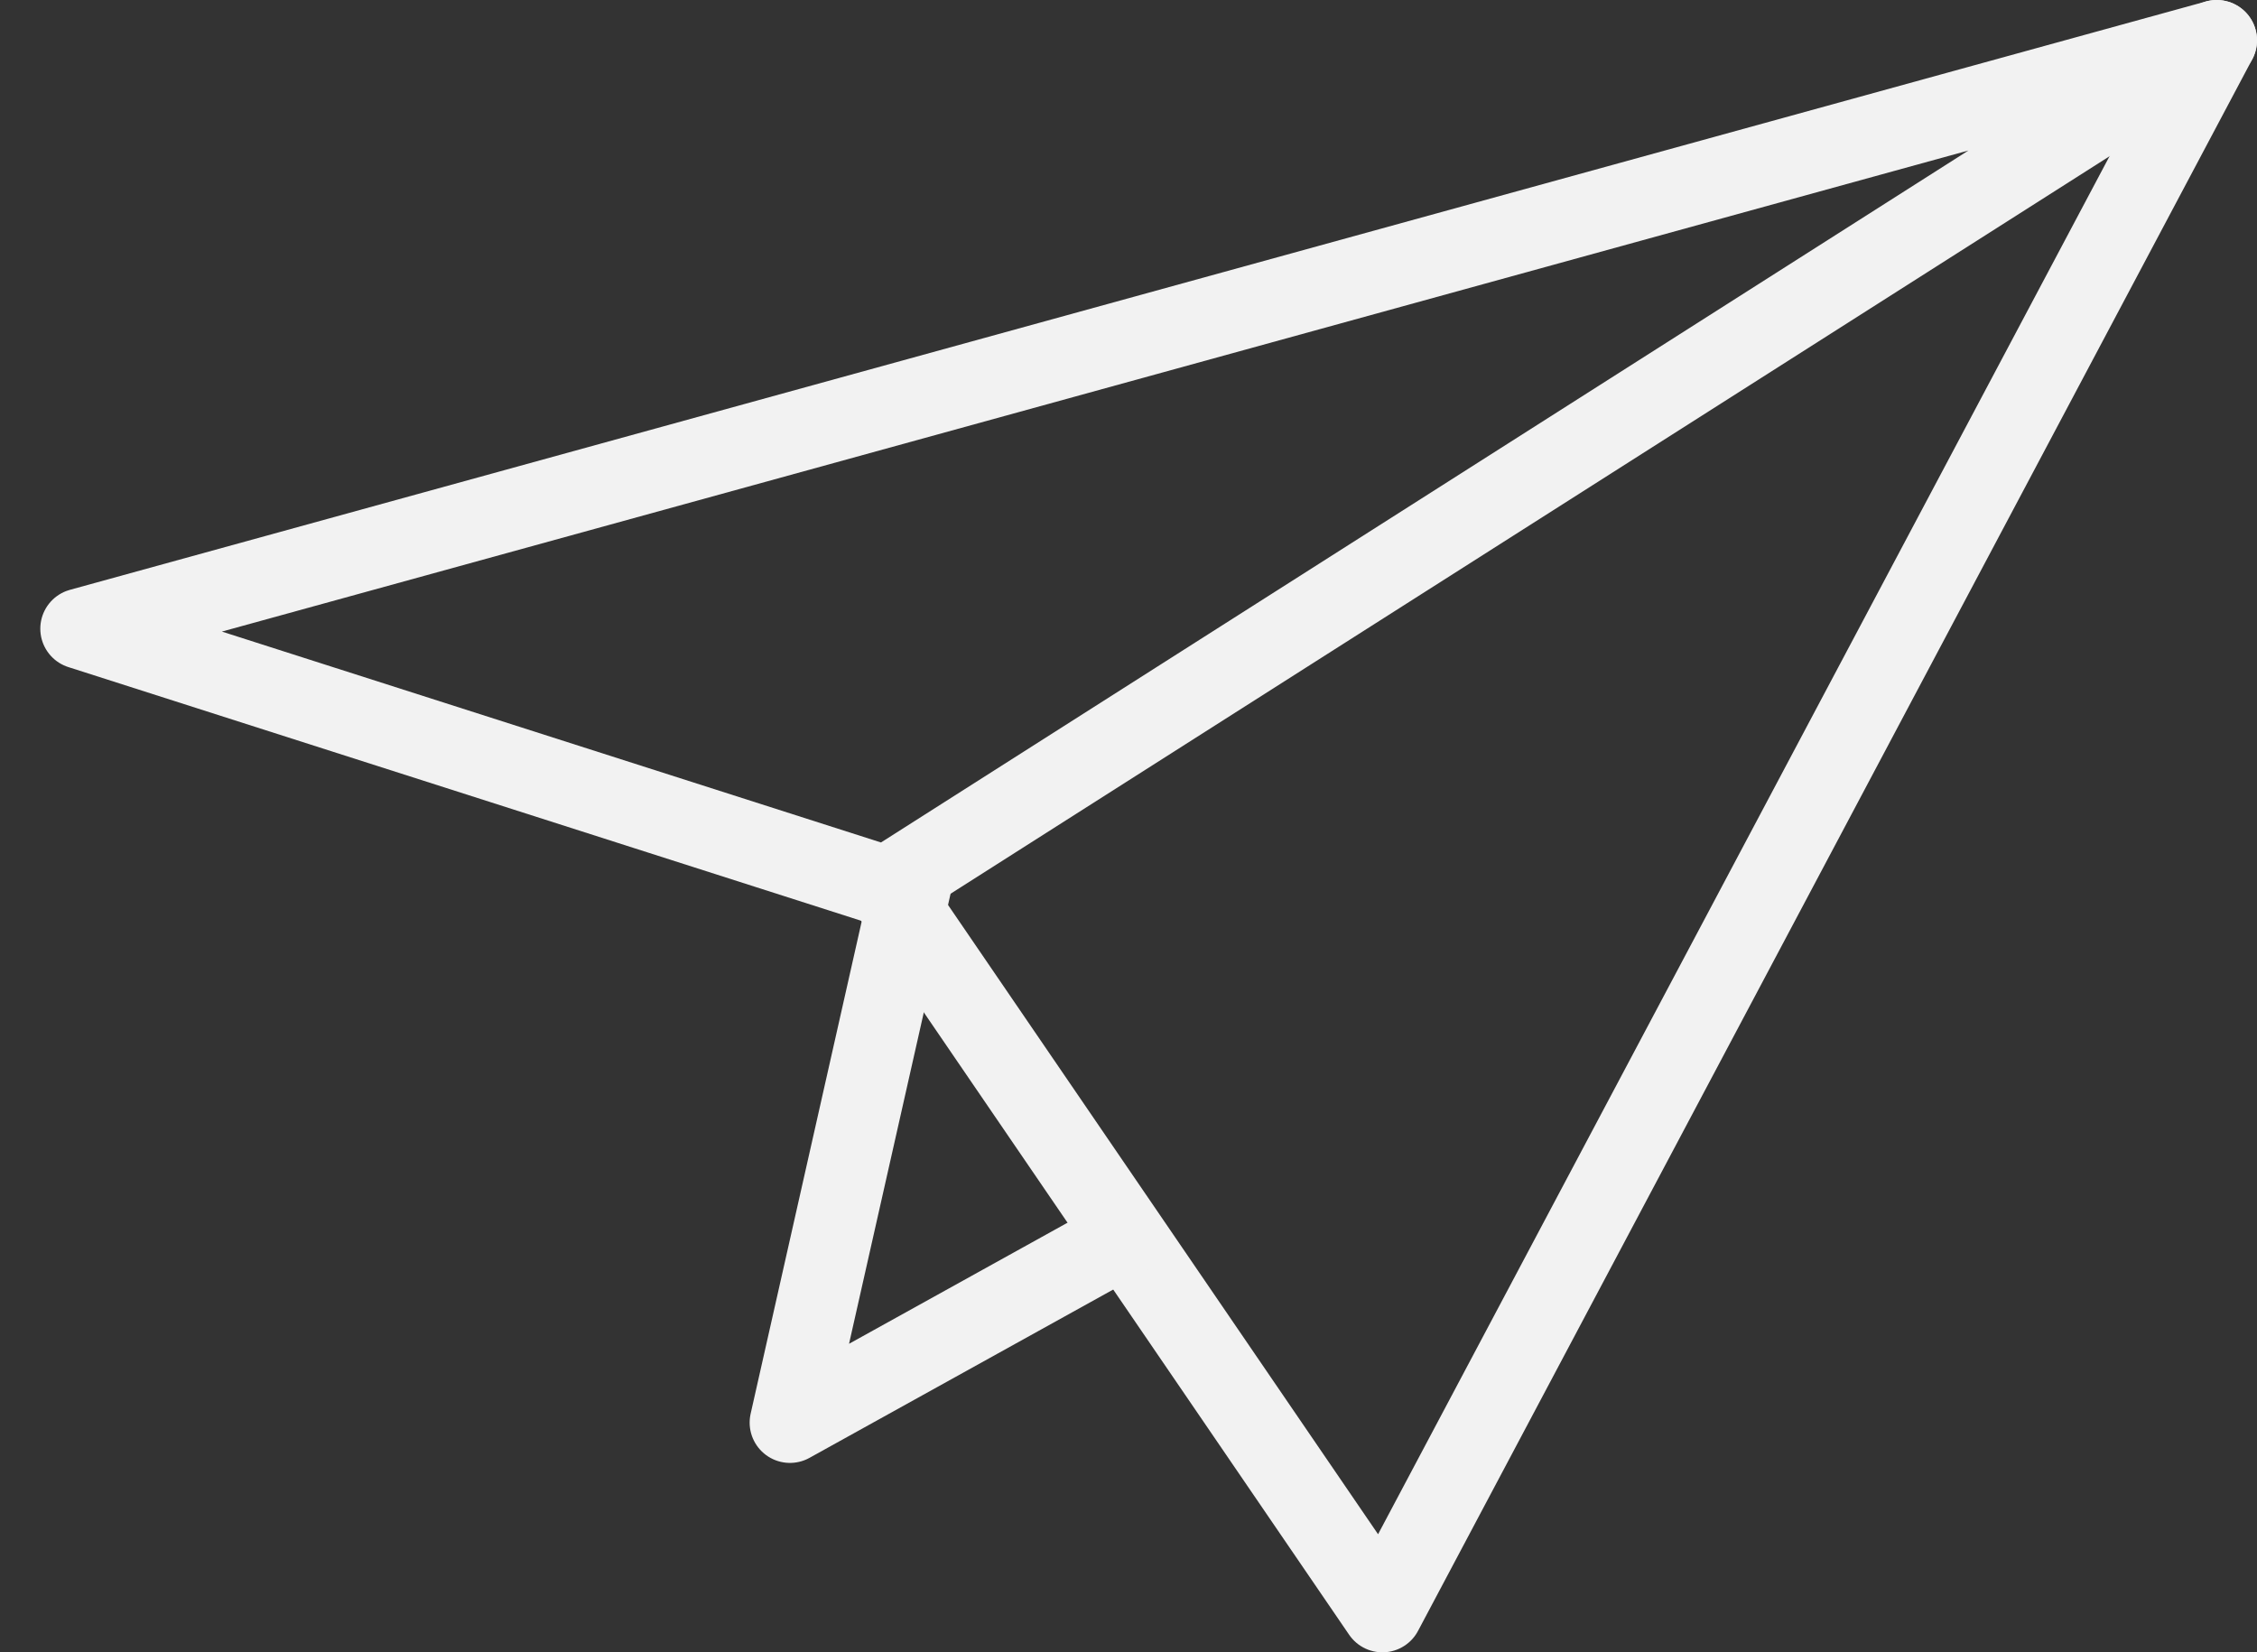 <?xml version="1.0" encoding="utf-8"?>
<!-- Generator: Adobe Illustrator 19.1.0, SVG Export Plug-In . SVG Version: 6.00 Build 0)  -->
<svg version="1.1" id="Calque_1" xmlns="http://www.w3.org/2000/svg" xmlns:xlink="http://www.w3.org/1999/xlink" x="0px" y="0px"
	 viewBox="0 0 56 41" style="enable-background:new 0 0 56 41;" xml:space="preserve">
<rect x="0" y="0" width="56" height="41" fill="#333333" stroke="none"/>
<style type="text/css">
	
		.st0{clip-path:url(#SVGID_2_);fill:none;stroke:#F2F2F2;stroke-width:2;stroke-linecap:round;stroke-linejoin:round;stroke-miterlimit:10;}
</style>
<g>
	<defs>
		<rect id="SVGID_1_" x="-666" y="-43" width="750" height="1334"/>
	</defs>
	<clipPath id="SVGID_2_">
		<use xlink:href="#SVGID_1_"  style="overflow:visible;"/>
	</clipPath>
	<polygon class="st0" points="2,15.6 55,1 22,22 	"/>
	<polyline class="st0" points="22,22 34.3,40 55,1 	"/>
	<polyline class="st0" points="22.6,22 19.6,35.3 27.9,30.7 	"/>
</g>
</svg>
